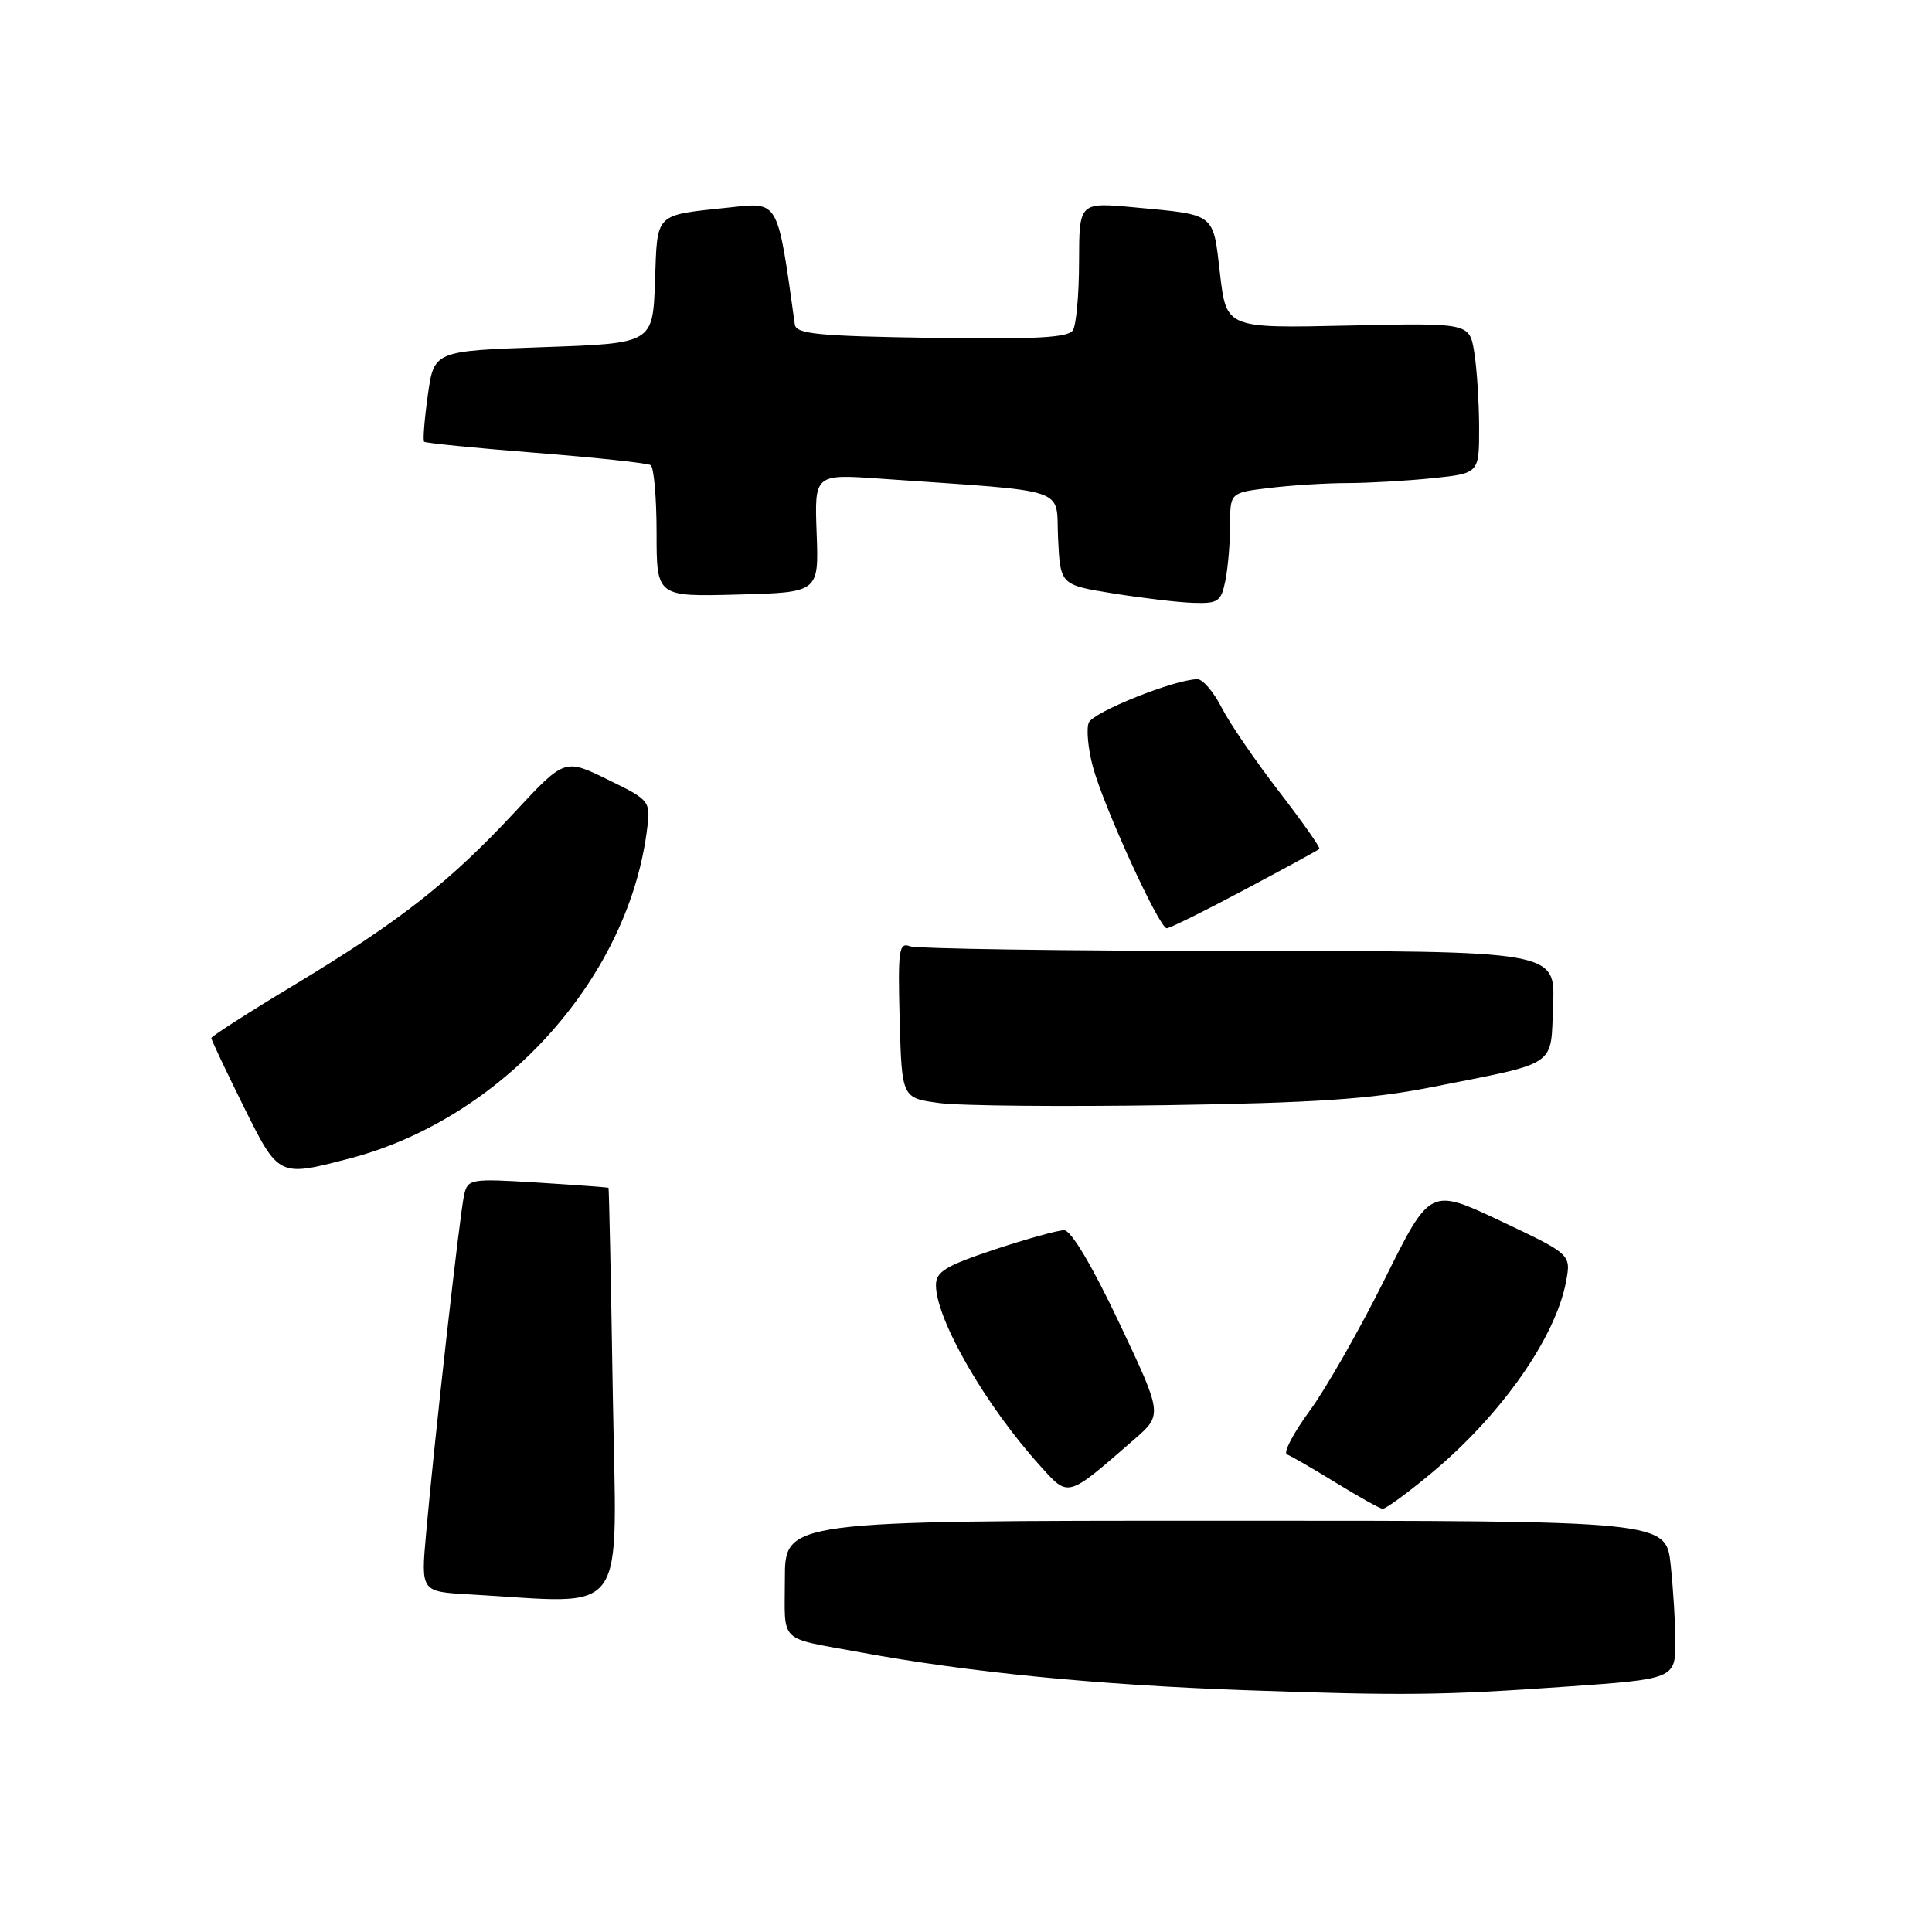 <?xml version="1.0" encoding="UTF-8" standalone="no"?>
<!DOCTYPE svg PUBLIC "-//W3C//DTD SVG 1.1//EN" "http://www.w3.org/Graphics/SVG/1.1/DTD/svg11.dtd" >
<svg xmlns="http://www.w3.org/2000/svg" xmlns:xlink="http://www.w3.org/1999/xlink" version="1.1" viewBox="0 0 256 256">
 <g >
 <path fill="currentColor"
d=" M 207.50 223.49 C 221.85 222.49 222.00 222.43 222.00 217.54 C 222.00 215.20 221.72 210.64 221.38 207.40 C 220.77 201.50 220.77 201.50 162.38 201.50 C 104.00 201.50 104.00 201.50 104.00 209.23 C 104.00 217.91 102.96 216.90 114.00 218.94 C 128.45 221.60 145.37 223.26 165.00 223.96 C 186.01 224.70 191.14 224.64 207.50 223.49 Z  M 81.20 184.75 C 80.96 169.76 80.70 157.45 80.63 157.39 C 80.56 157.33 76.34 157.02 71.25 156.70 C 62.34 156.15 61.99 156.21 61.50 158.32 C 60.94 160.71 57.54 190.97 56.46 203.20 C 55.77 210.90 55.77 210.90 62.14 211.26 C 83.61 212.46 81.70 215.12 81.20 184.75 Z  M 189.70 195.17 C 198.93 187.48 206.11 177.26 207.51 169.82 C 208.18 166.21 208.18 166.21 198.84 161.79 C 189.50 157.38 189.50 157.38 183.49 169.48 C 180.19 176.13 175.70 184.00 173.52 186.97 C 171.35 189.93 170.00 192.52 170.53 192.72 C 171.07 192.92 173.97 194.60 177.00 196.46 C 180.03 198.32 182.81 199.88 183.20 199.92 C 183.58 199.97 186.51 197.83 189.70 195.17 Z  M 150.28 190.74 C 154.06 187.45 154.06 187.45 148.28 175.24 C 144.70 167.68 141.93 163.02 141.00 163.01 C 140.18 163.01 136.02 164.16 131.75 165.58 C 125.24 167.75 124.00 168.51 124.02 170.33 C 124.07 174.92 130.59 186.22 137.80 194.20 C 141.65 198.46 141.28 198.56 150.28 190.74 Z  M 46.30 153.51 C 66.30 148.30 82.98 130.04 85.67 110.41 C 86.26 106.10 86.26 106.10 80.53 103.30 C 74.81 100.50 74.81 100.50 68.16 107.66 C 59.58 116.89 52.92 122.11 39.15 130.41 C 33.02 134.10 28.00 137.32 28.00 137.55 C 28.00 137.78 29.90 141.80 32.22 146.49 C 36.94 156.00 36.87 155.97 46.30 153.51 Z  M 189.50 144.09 C 206.68 140.69 205.45 141.51 205.79 133.18 C 206.09 126.00 206.09 126.00 164.13 126.00 C 141.05 126.00 121.44 125.72 120.55 125.38 C 119.11 124.83 118.96 125.92 119.21 135.13 C 119.50 145.50 119.50 145.50 124.50 146.16 C 127.25 146.53 140.75 146.65 154.50 146.44 C 174.20 146.14 181.62 145.64 189.50 144.09 Z  M 164.92 117.89 C 170.19 115.09 174.64 112.66 174.82 112.49 C 174.99 112.33 172.58 108.90 169.47 104.87 C 166.36 100.84 162.94 95.85 161.88 93.77 C 160.83 91.70 159.38 90.00 158.67 90.00 C 155.69 90.00 144.80 94.36 144.26 95.77 C 143.93 96.62 144.18 99.24 144.81 101.59 C 146.23 106.87 153.60 123.00 154.60 123.00 C 155.00 123.00 159.65 120.70 164.92 117.89 Z  M 162.38 76.88 C 162.72 75.16 163.00 71.84 163.00 69.51 C 163.00 65.28 163.00 65.28 168.25 64.65 C 171.14 64.30 175.80 64.01 178.60 64.01 C 181.41 64.00 186.47 63.71 189.85 63.36 C 196.00 62.72 196.00 62.72 195.99 56.61 C 195.98 53.25 195.69 48.76 195.34 46.64 C 194.70 42.78 194.70 42.78 178.60 43.14 C 162.50 43.50 162.50 43.50 161.66 36.29 C 160.71 28.12 161.18 28.49 150.25 27.47 C 143.00 26.80 143.00 26.80 142.98 34.65 C 142.98 38.97 142.61 43.07 142.16 43.77 C 141.54 44.75 137.10 44.98 123.44 44.77 C 108.42 44.54 105.49 44.26 105.32 43.00 C 102.99 26.32 103.25 26.78 96.65 27.49 C 86.61 28.56 87.12 28.06 86.79 37.30 C 86.50 45.50 86.50 45.50 72.00 46.00 C 57.51 46.50 57.51 46.50 56.69 52.36 C 56.24 55.58 56.02 58.36 56.20 58.53 C 56.38 58.71 63.02 59.37 70.97 60.00 C 78.92 60.63 85.77 61.36 86.21 61.63 C 86.64 61.90 87.00 65.93 87.00 70.59 C 87.00 79.07 87.00 79.07 97.75 78.78 C 108.50 78.50 108.50 78.50 108.21 70.66 C 107.92 62.81 107.92 62.81 116.71 63.43 C 142.24 65.22 139.87 64.42 140.20 71.33 C 140.50 77.50 140.50 77.50 147.50 78.63 C 151.35 79.25 156.13 79.82 158.12 79.88 C 161.42 79.99 161.81 79.72 162.38 76.88 Z "/>
</g>
</svg>